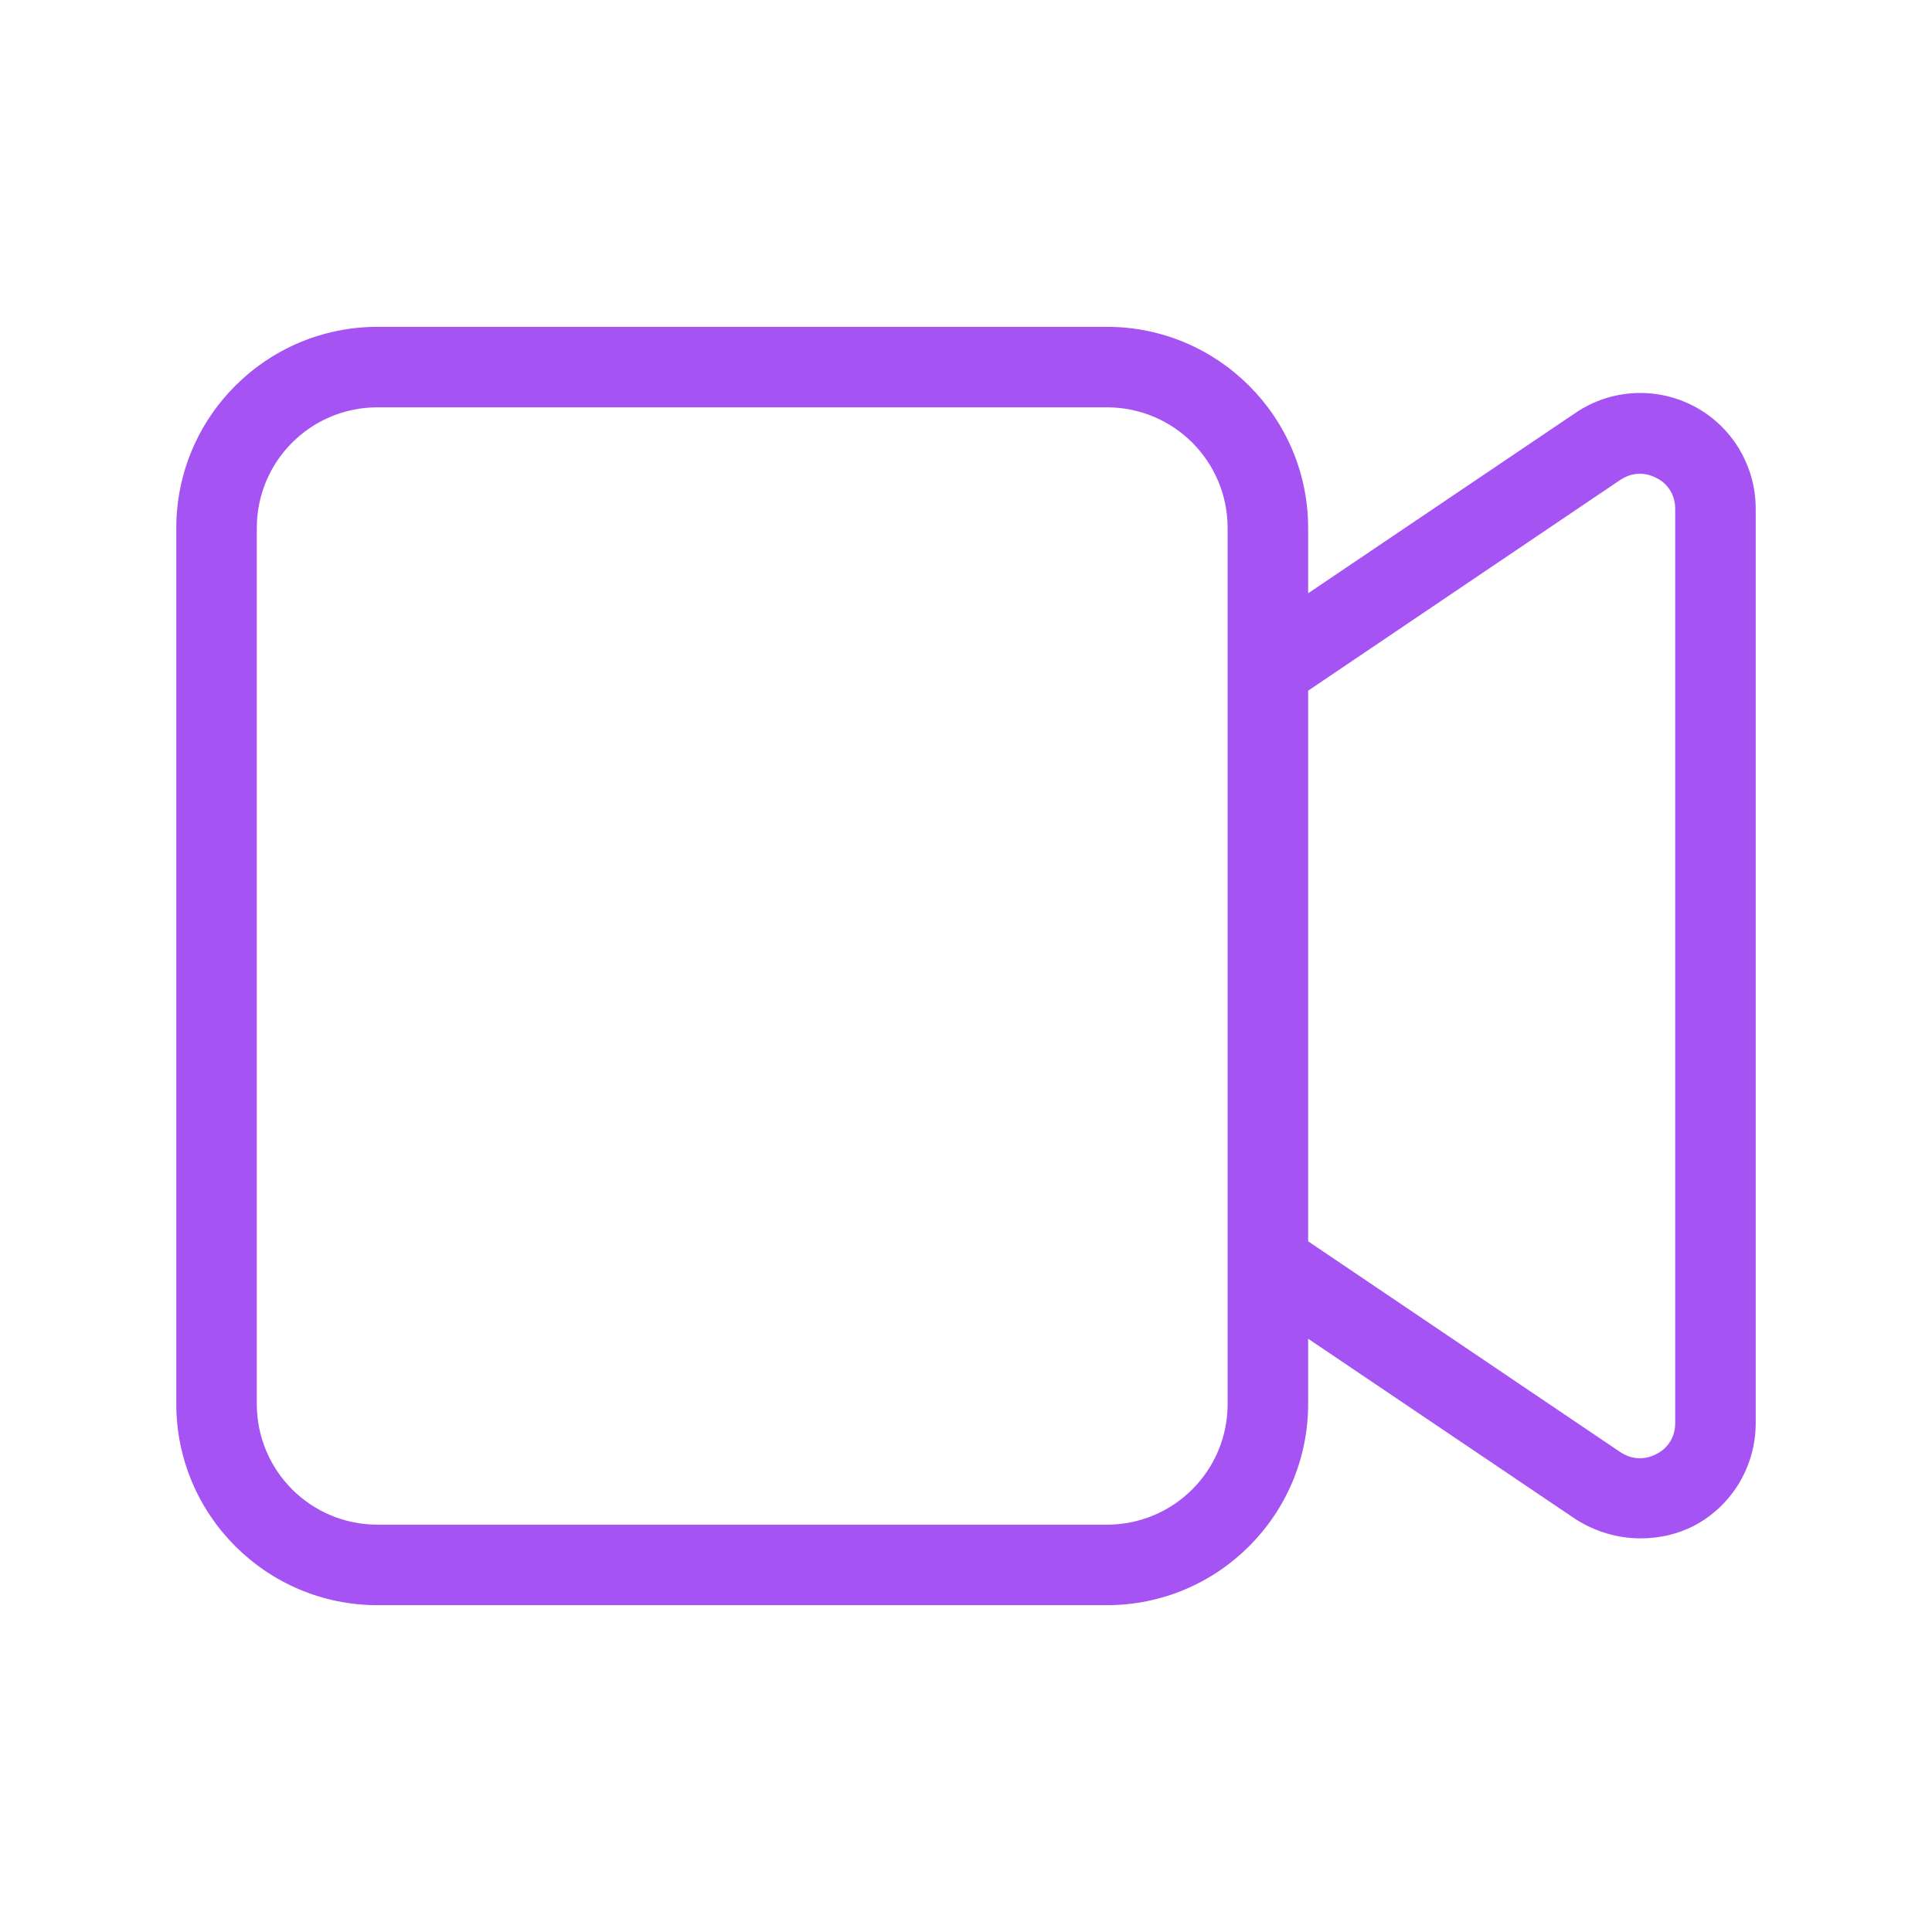 <svg xmlns="http://www.w3.org/2000/svg" width="56px" height="56px" fill="#A553F3" viewBox="0 0 24 24"><path d="M21.05,5.05c-0.47-0.25-1.04-0.22-1.48,0.08l-3.32,2.24V6.56c0-1.38-1.12-2.5-2.5-2.5H4.69
                c-1.38,0-2.5,1.12-2.5,2.5v10.88c0,1.38,1.12,2.5,2.5,2.5h9.06c1.38,0,2.5-1.12,2.5-2.5v-0.81l3.32,2.24
                c0.25,0.16,0.53,0.24,0.81,0.24c0.23,0,0.46-0.05,0.67-0.16c0.47-0.25,0.76-0.74,0.76-1.27V6.32C21.81,5.79,21.52,5.3,21.05,5.05z
                M15.25,17.44c0,0.83-0.67,1.5-1.5,1.5H4.69c-0.83,0-1.5-0.67-1.5-1.5V6.56c0-0.83,0.67-1.5,1.5-1.5h9.06c0.83,0,1.5,0.67,1.5,1.5
                V17.44z M20.81,17.68c0,0.23-0.16,0.35-0.23,0.38c-0.07,0.04-0.25,0.11-0.45-0.02l-3.88-2.62V8.58l3.88-2.62
                c0.2-0.13,0.38-0.06,0.45-0.02c0.07,0.03,0.23,0.15,0.23,0.38V17.68z"/></svg>